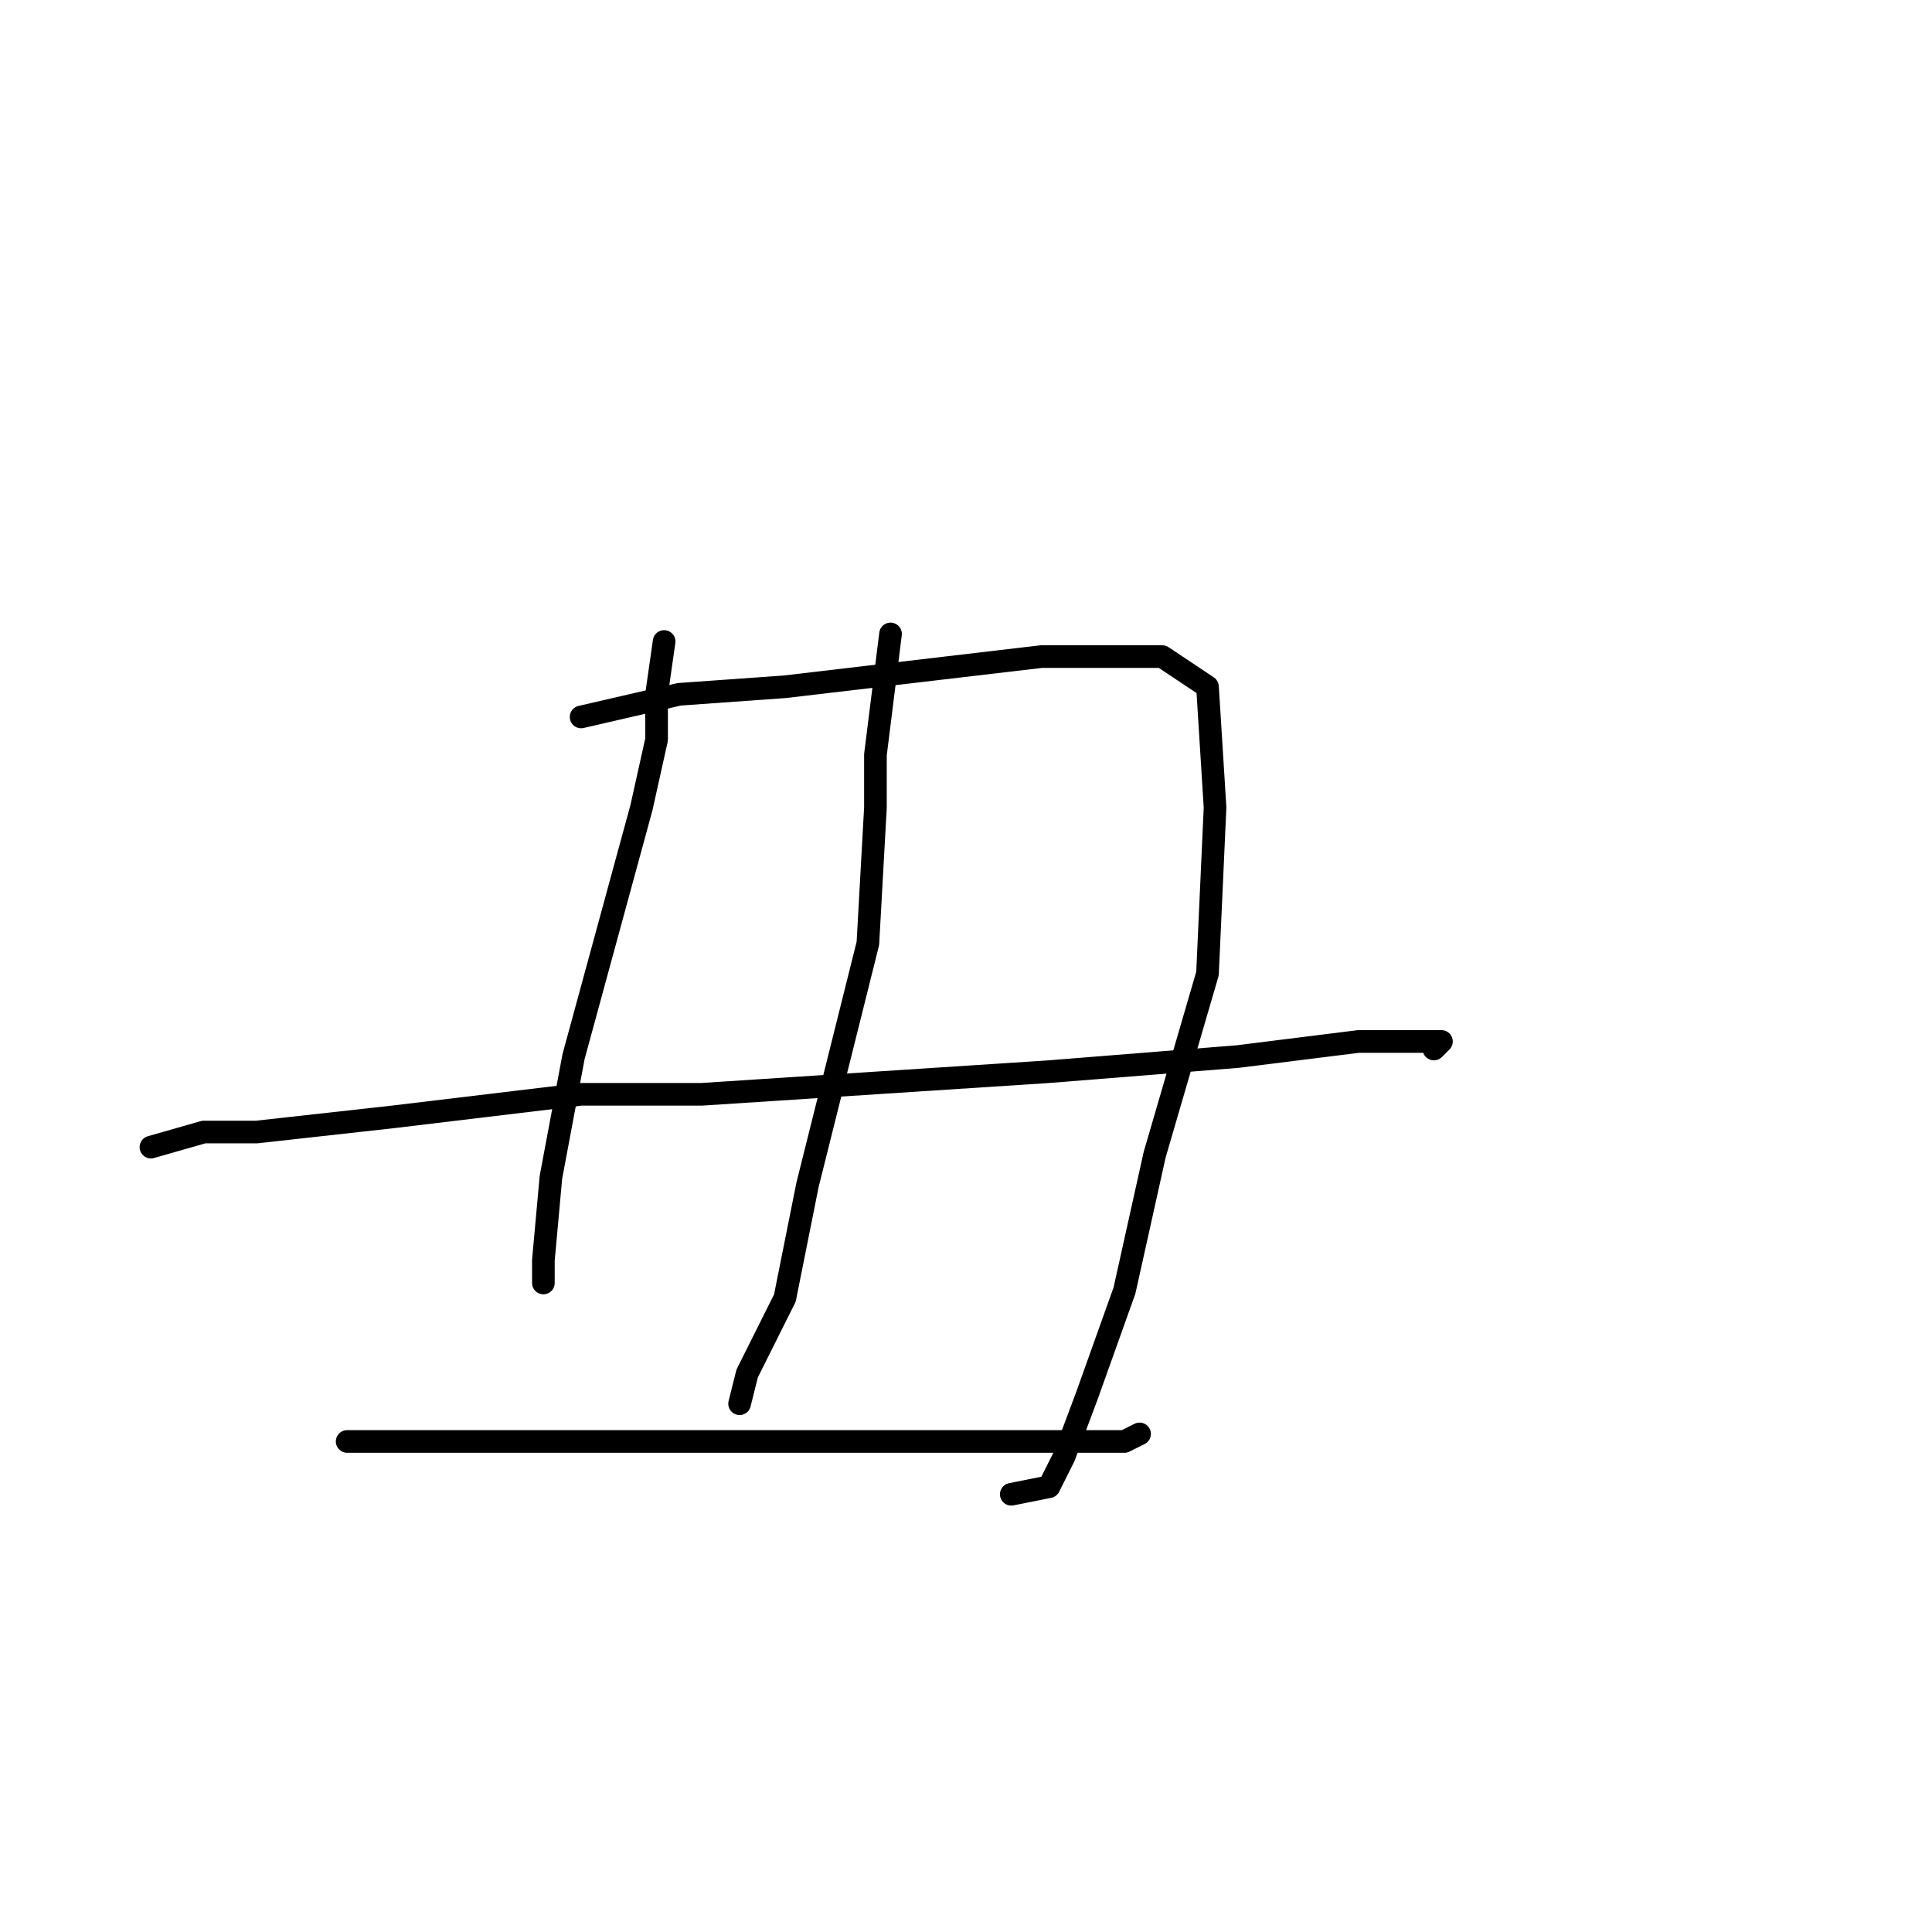 <?xml version="1.0" standalone="no"?>
    <svg width="256" height="256" xmlns="http://www.w3.org/2000/svg" version="1.1">
    <polyline stroke="black" stroke-width="3" stroke-linecap="round" fill="transparent" stroke-linejoin="round" points="88 85 87 92 87 98 85 107 79 129 76 140 73 156 72 167 72 170 72 170 " />
        <polyline stroke="black" stroke-width="3" stroke-linecap="round" fill="transparent" stroke-linejoin="round" points="77 95 90 92 104 91 121 89 138 87 145 87 154 87 160 91 161 107 160 129 153 153 149 171 144 185 141 193 139 197 134 198 134 198 " />
        <polyline stroke="black" stroke-width="3" stroke-linecap="round" fill="transparent" stroke-linejoin="round" points="118 84 116 100 116 107 115 125 111 141 107 157 104 172 99 182 98 186 98 186 " />
        <polyline stroke="black" stroke-width="3" stroke-linecap="round" fill="transparent" stroke-linejoin="round" points="20 152 27 150 34 150 52 148 77 145 93 145 139 142 164 140 180 138 189 138 191 138 190 139 190 139 " />
        <polyline stroke="black" stroke-width="3" stroke-linecap="round" fill="transparent" stroke-linejoin="round" points="46 191 55 191 63 191 71 191 90 191 113 191 121 191 139 191 149 191 151 190 151 190 " />
        </svg>